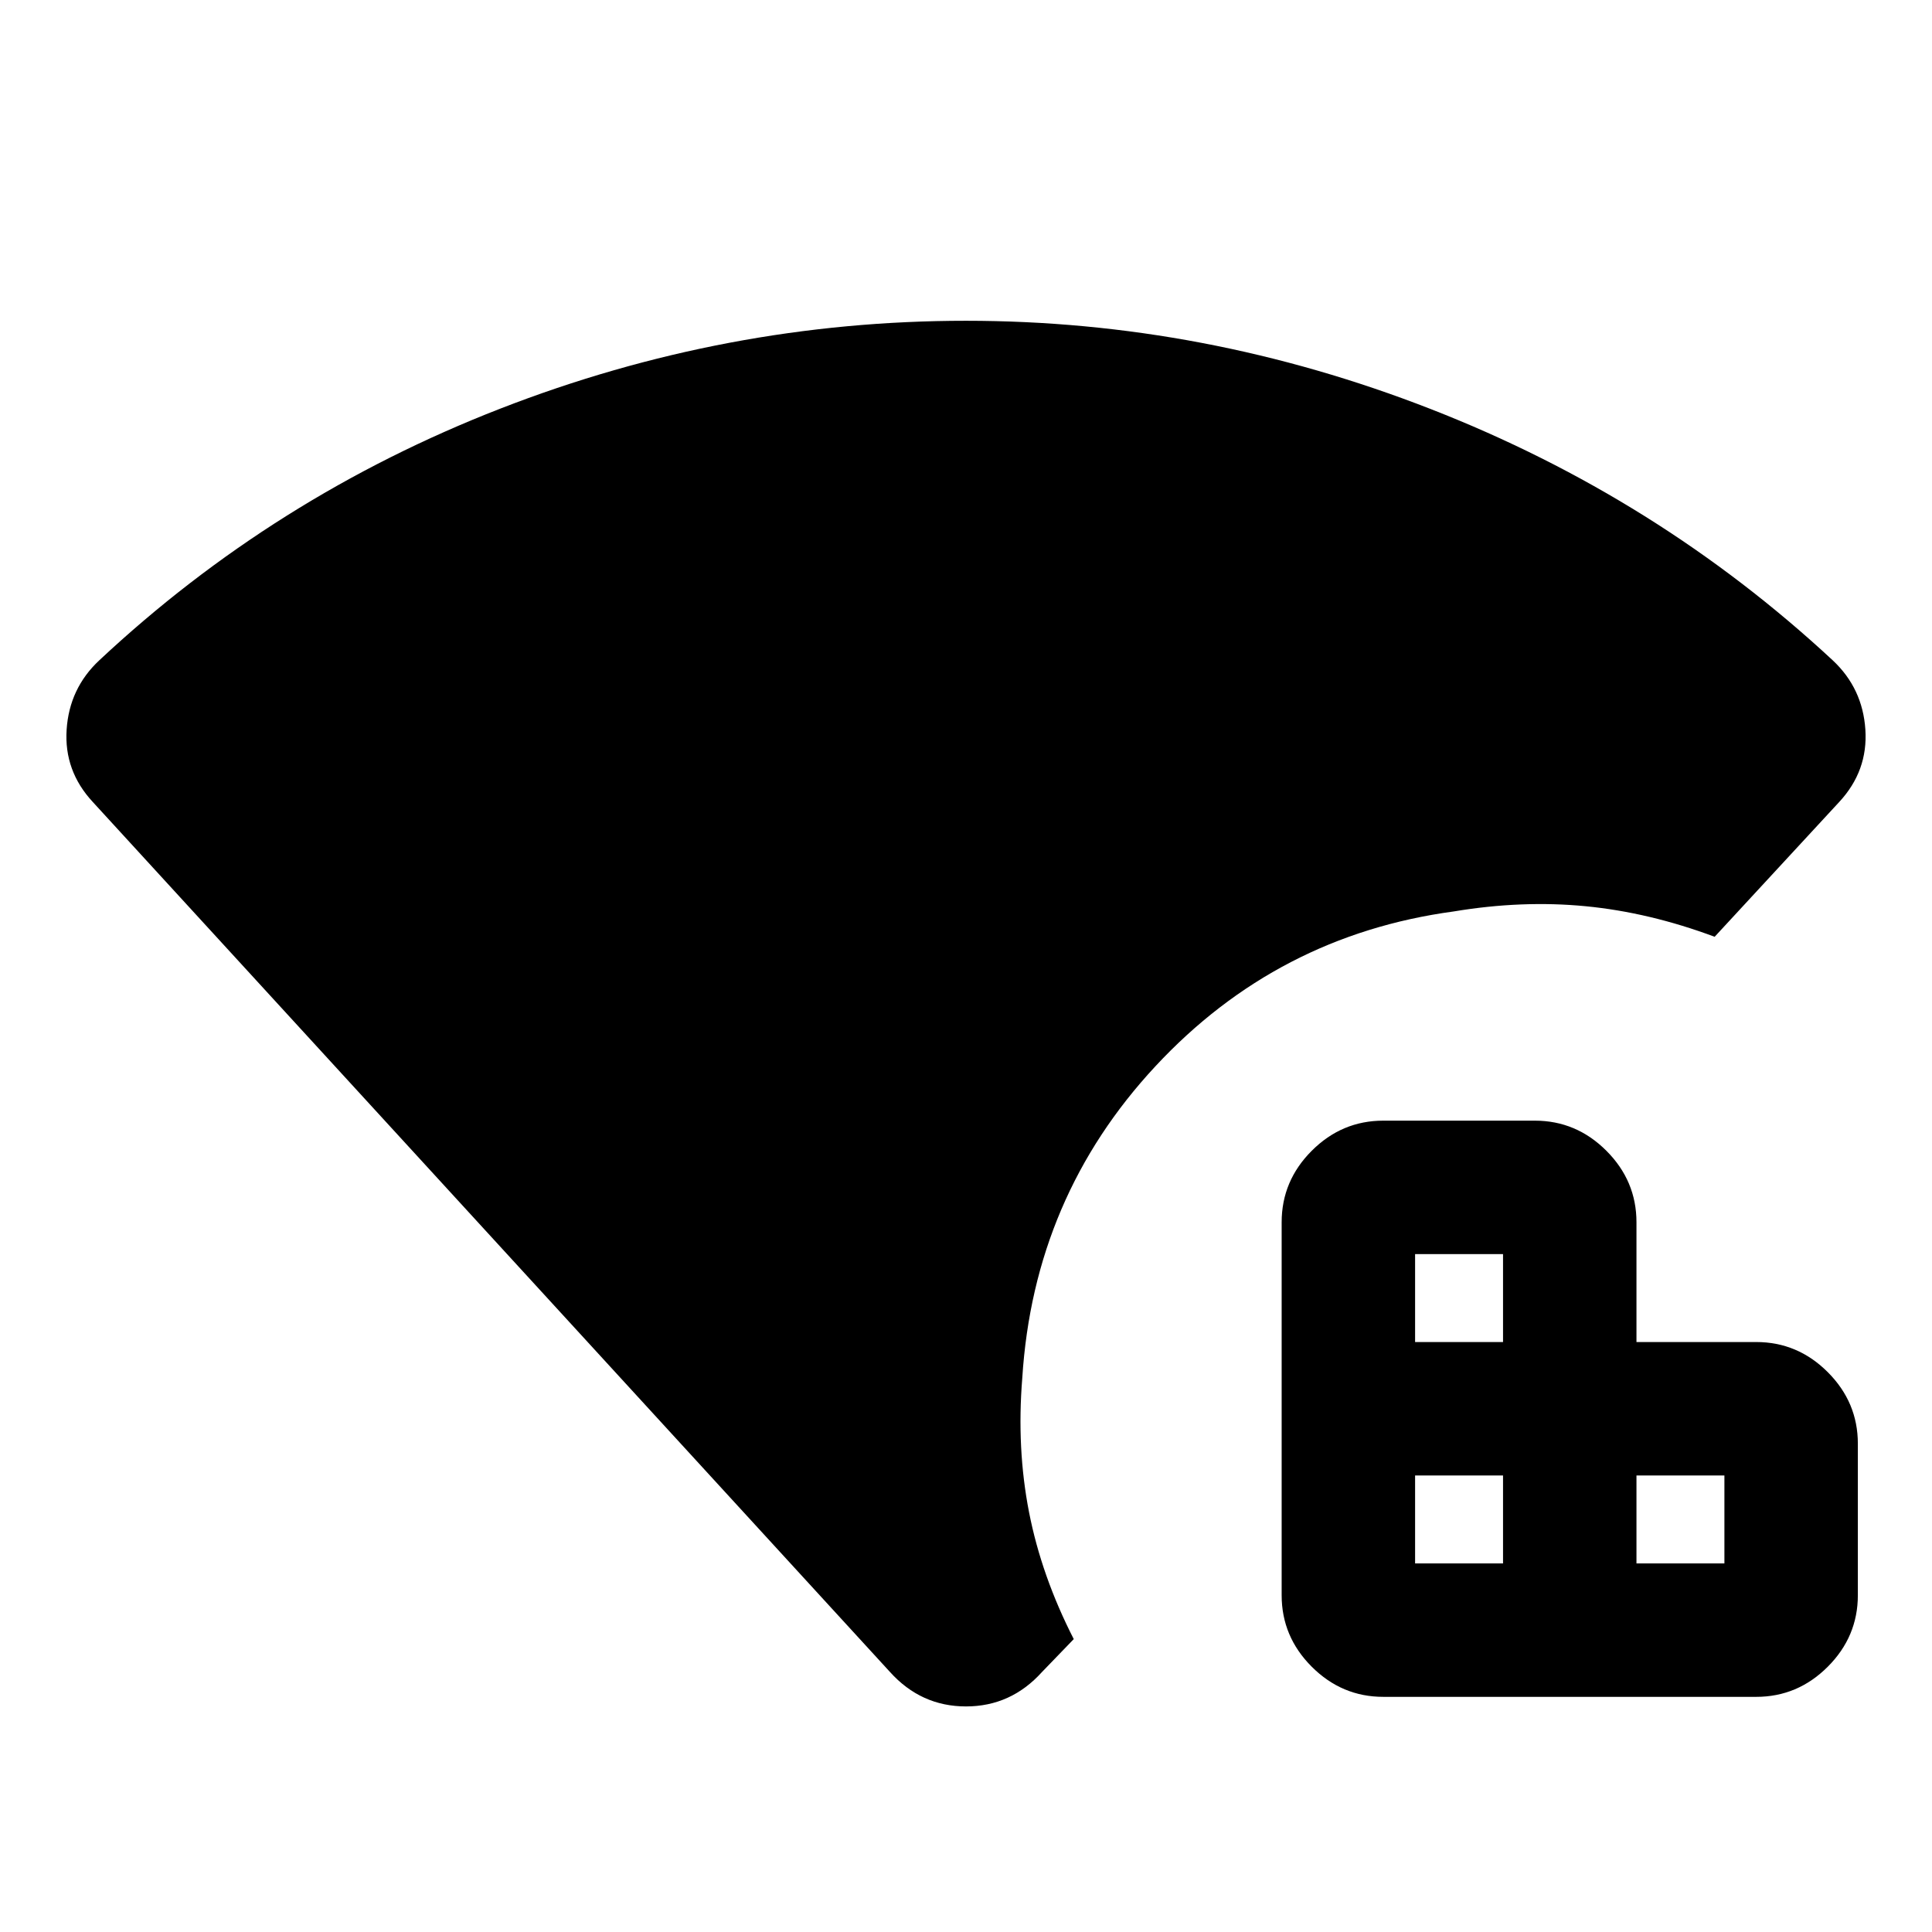 <svg xmlns="http://www.w3.org/2000/svg" height="24" viewBox="0 96 960 960" width="24"><path d="M442.195 926.762 46.087 494.479q-14.326-15.457-12.978-35.946 1.348-20.49 16.174-34.381 87.043-81.435 199.293-125.098T480 255.391q118.609 0 231.141 43.946 112.533 43.945 199.576 124.815 14.826 13.891 16.174 34.381 1.348 20.489-12.978 35.946l-61.913 67q-32.544-12.131-64.142-15.185-31.598-3.054-65.512 2.598-87.695 11.87-148.216 76.914-60.521 65.043-66.174 154.999-2.826 34.913 3.37 66.609 6.195 31.697 22.217 63.045l-15.738 16.303Q502.348 943.915 480 943.915t-37.805-17.153Zm245.153 12.39q-20.587 0-35.544-14.956-14.956-14.957-14.956-35.544V703.348q0-20.587 14.956-35.544 14.957-14.956 35.544-14.956h75.304q20.587 0 35.544 14.956 14.956 14.957 14.956 35.544v59.5h59.5q20.587 0 35.544 14.956 14.956 14.957 14.956 35.544v75.304q0 20.587-14.956 35.544-14.957 14.956-35.544 14.956H687.348Zm15.804-66.304h43.696v-43.696h-43.696v43.696Zm0-110h43.696v-43.696h-43.696v43.696Zm110 110h43.696v-43.696h-43.696v43.696Z"/></svg>